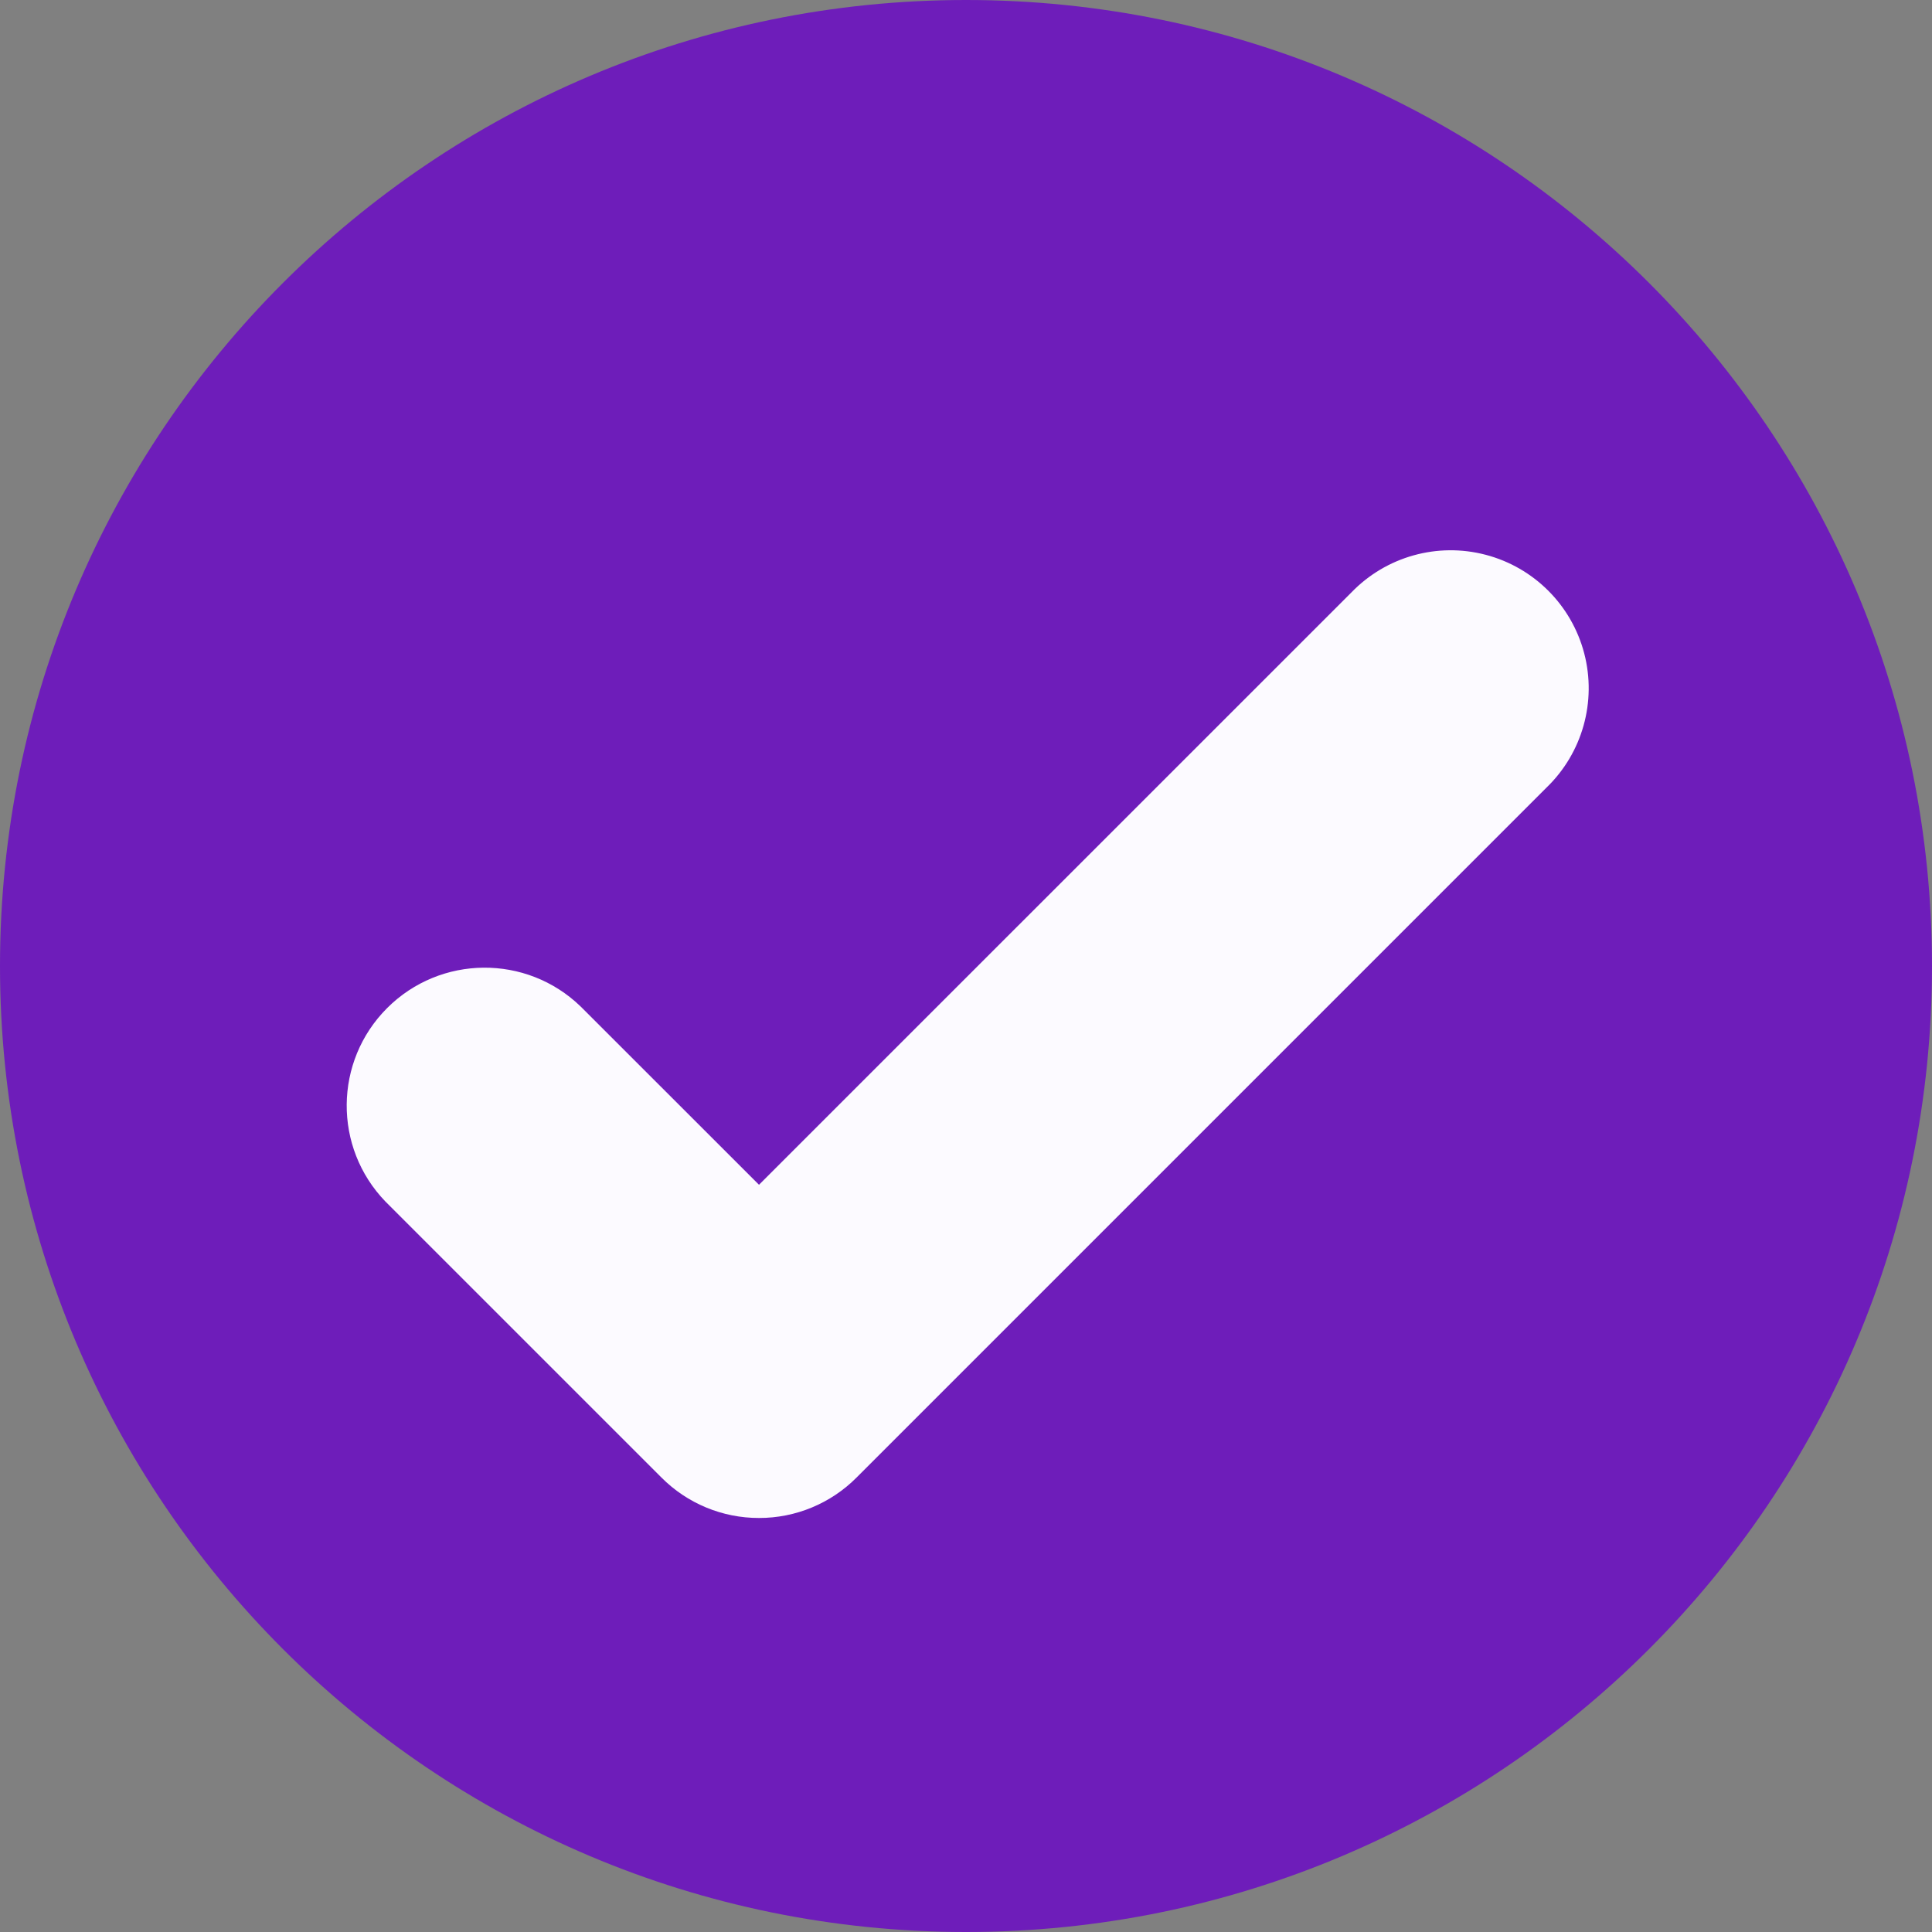 <svg width="64" height="64" viewBox="0 0 64 64" fill="none" xmlns="http://www.w3.org/2000/svg">
<rect x="0" y="0" width="64" height="64" fill="#808080" stroke="none"/>
<path d="M32 64C49.673 64 64 49.673 64 32C64 14.327 49.673 0 32 0C14.327 0 0 14.327 0 32C0 49.673 14.327 64 32 64Z" fill="#6E1DBA"/>
<path fill-rule="evenodd" clip-rule="evenodd" d="M25.143 50.285C23.93 50.287 22.767 49.805 21.911 48.945L12.768 39.803C11.036 38.009 11.06 35.158 12.824 33.394C14.587 31.631 17.438 31.606 19.232 33.339L25.143 39.247L44.768 19.624C45.916 18.436 47.615 17.959 49.214 18.378C50.812 18.796 52.06 20.044 52.479 21.642C52.897 23.241 52.42 24.941 51.232 26.088L28.375 48.945C27.519 49.805 26.356 50.287 25.143 50.285Z" fill="#FCFAFF"/>
</svg>
